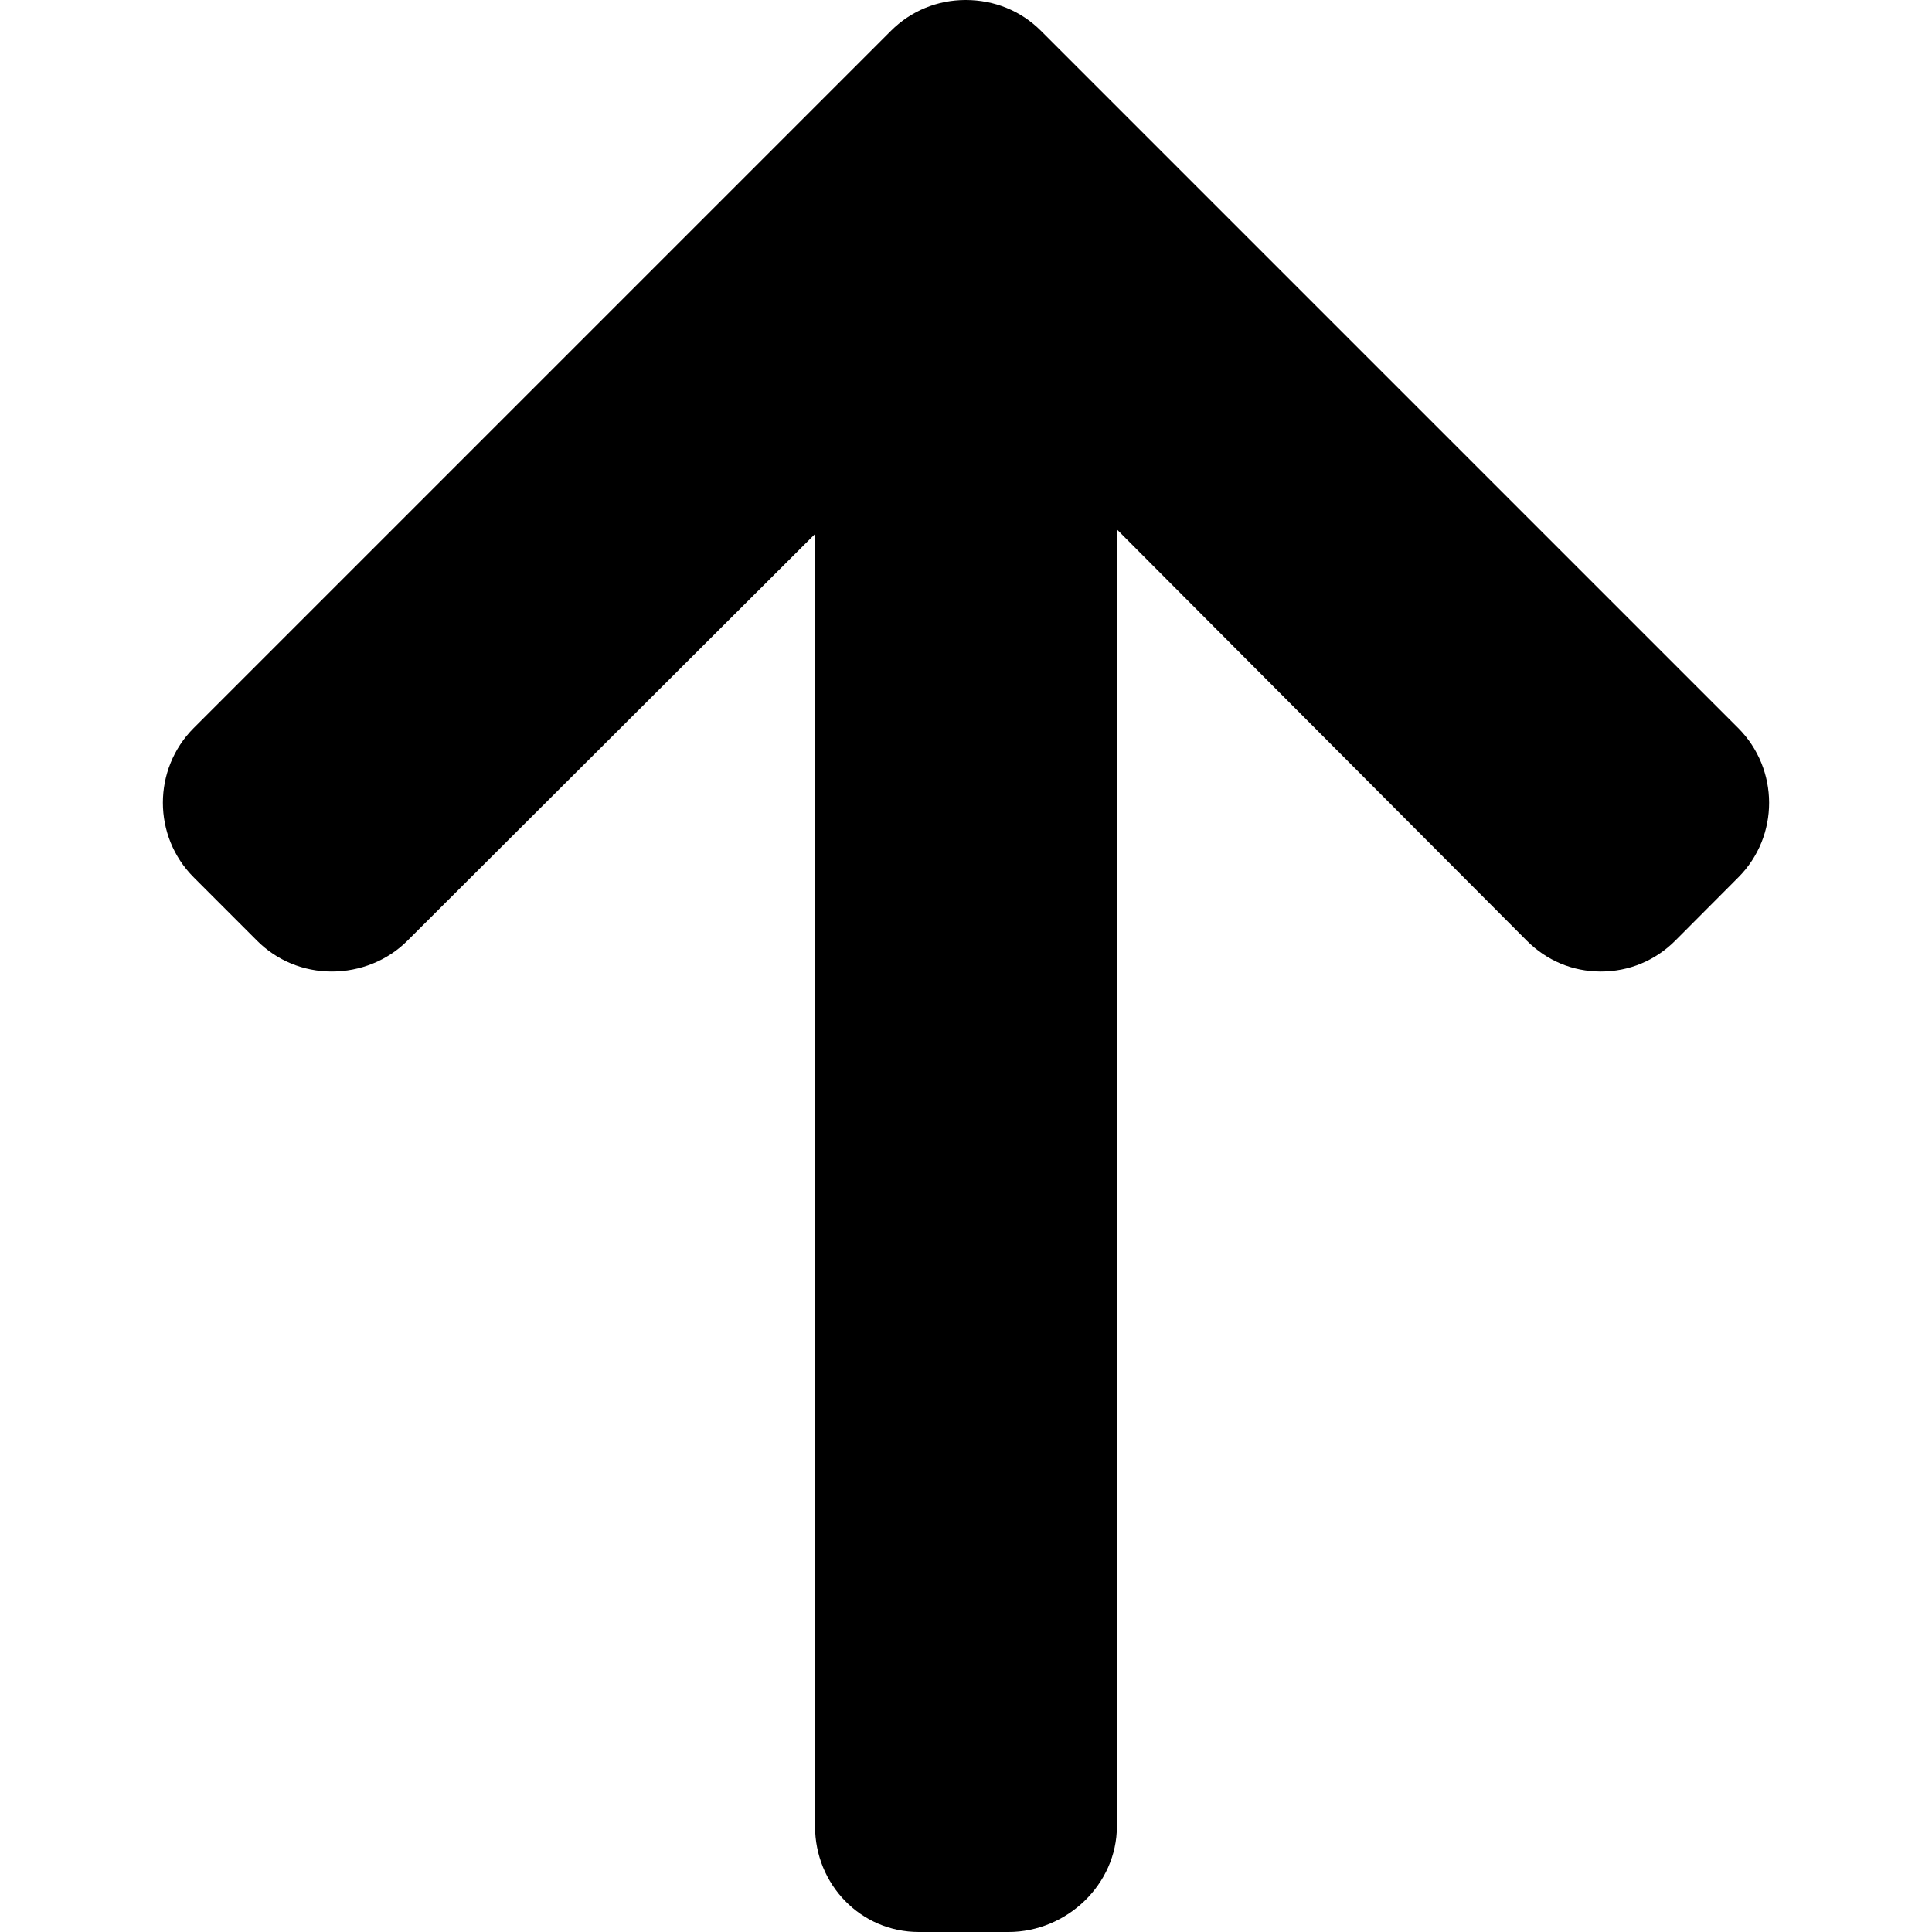<svg xmlns="http://www.w3.org/2000/svg" viewBox="0 0 492 492"><path d="M442.627 185.388L265.083 7.844C260.019 2.78 253.263 0 245.915 0c-7.204 0-13.956 2.78-19.02 7.844L49.347 185.388c-10.488 10.492-10.488 27.568 0 38.052l16.12 16.128c5.064 5.06 11.82 7.844 19.028 7.844 7.204 0 14.192-2.784 19.252-7.844l103.808-103.584v329.084c0 14.832 11.616 26.932 26.448 26.932h22.8c14.832 0 27.624-12.1 27.624-26.932V134.816l104.396 104.752c5.06 5.06 11.636 7.844 18.844 7.844s13.864-2.784 18.932-7.844l16.072-16.128c10.492-10.488 10.452-27.56-.044-38.052z"/></svg>